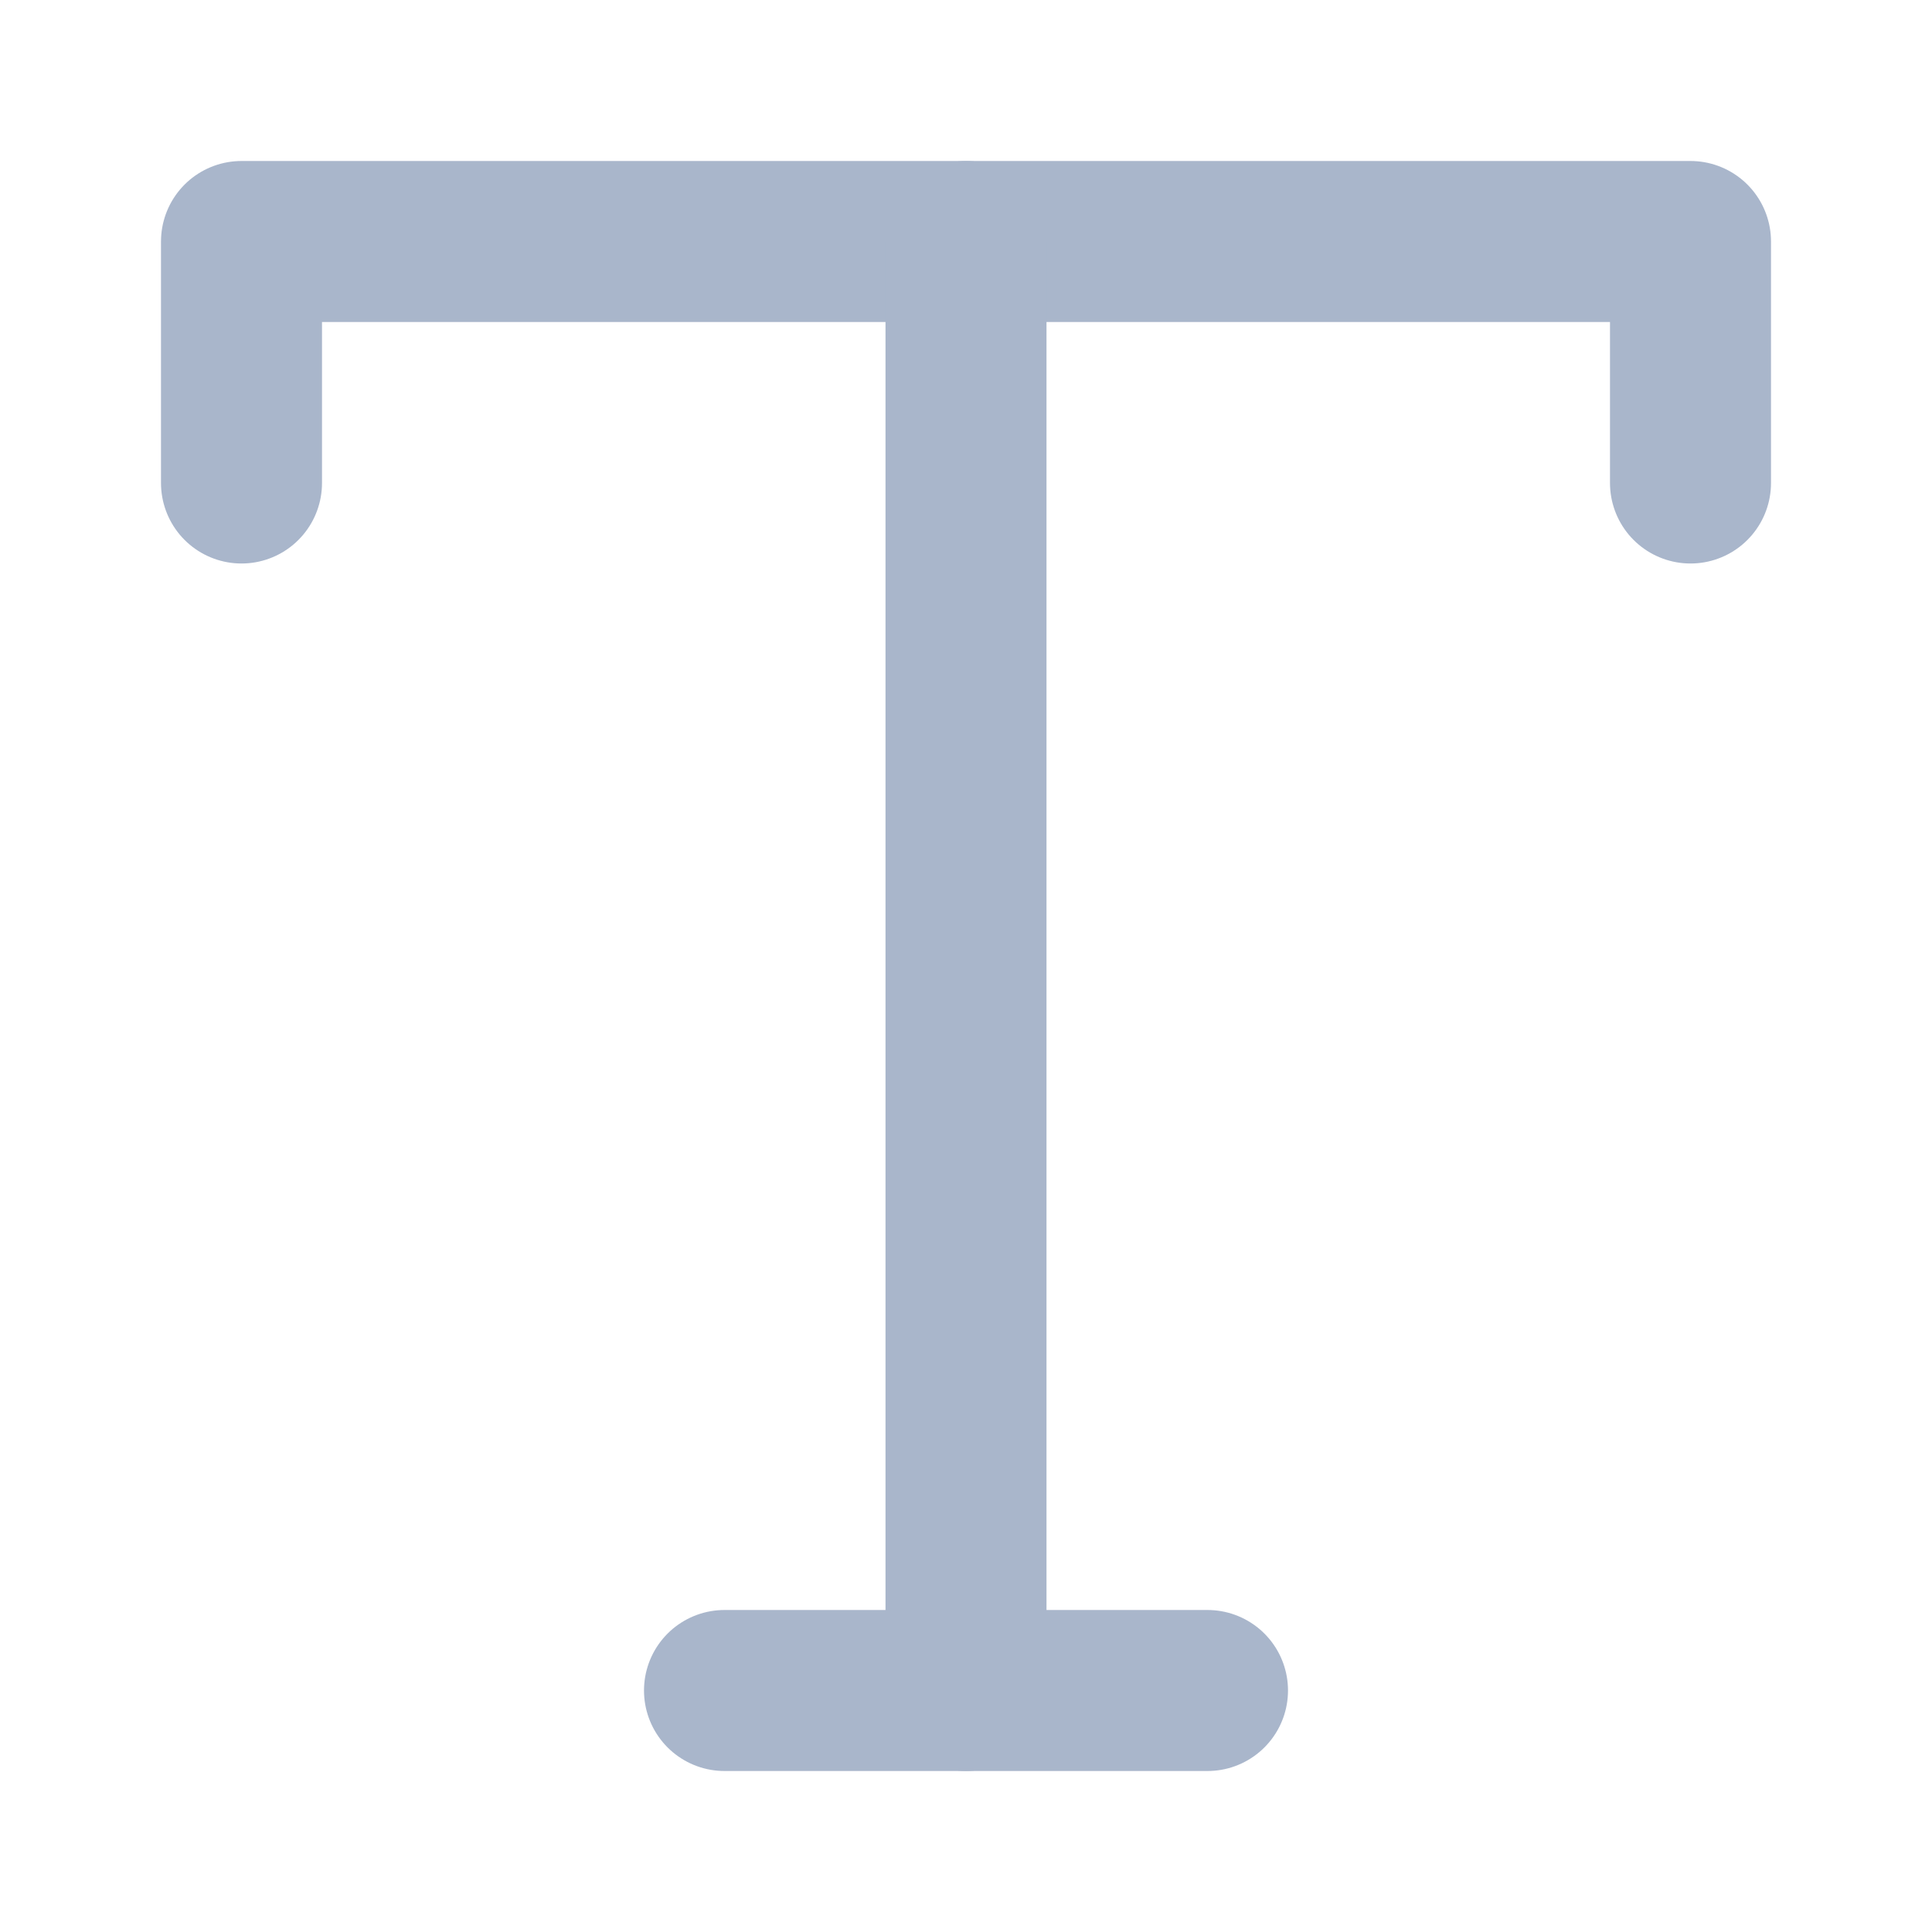 <svg width="12" height="12" viewBox="0 0 12 12" fill="none" xmlns="http://www.w3.org/2000/svg">
  <path d="M1.5 3V1.5H10.5V3" stroke="#A9B6CB" stroke-linecap="round" stroke-linejoin="round" />
  <path d="M6 1.5V10.5" stroke="#A9B6CB" stroke-linecap="round" stroke-linejoin="round" />
  <path d="M4.5 10.5H7.5" stroke="#A9B6CB" stroke-linecap="round" stroke-linejoin="round" />
</svg>